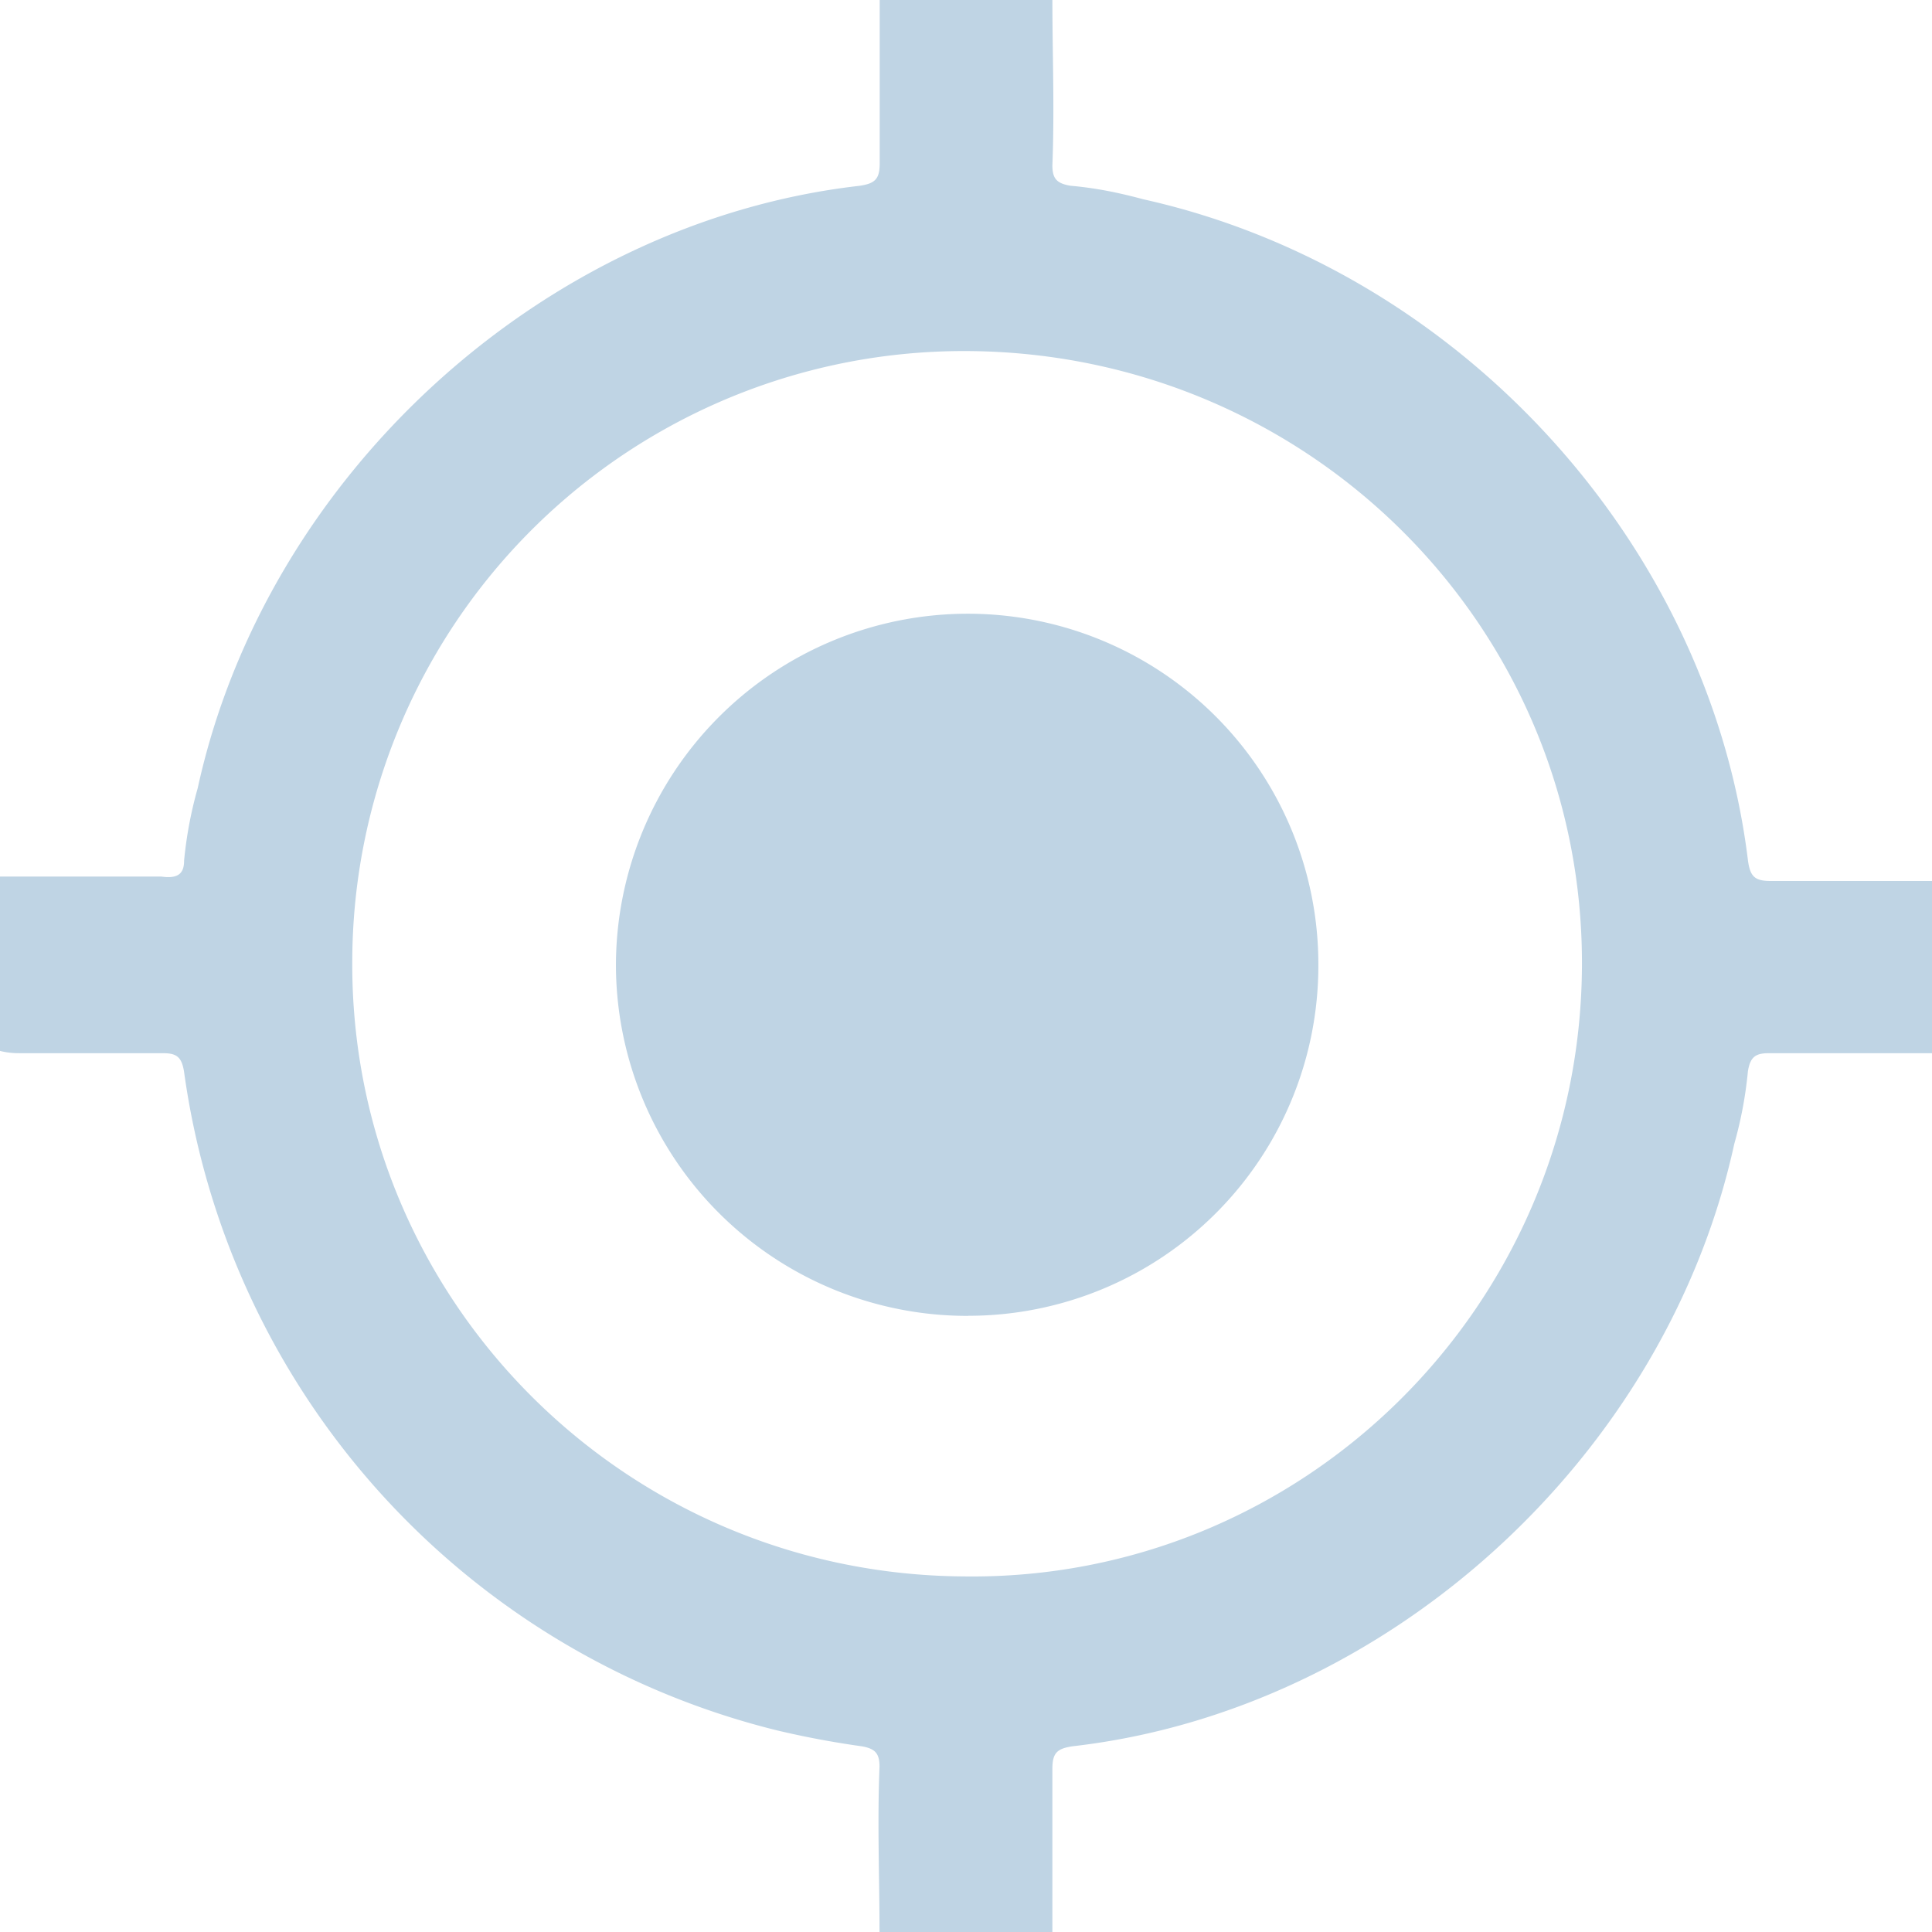 <svg xmlns="http://www.w3.org/2000/svg" width="21" height="21" fill="none" viewBox="0 0 21 21">
  <path fill="#BFD4E4" d="M9.561 0h1.878c0 .59.024 1.182 0 1.797 0 .148.05.197.197.222.272.024.52.074.791.147C15.861 2.93 18.58 5.91 19 9.356c.024.172.074.22.247.22H21v1.872h-1.779c-.148 0-.198.05-.222.197a4.42 4.42 0 0 1-.148.788c-.742 3.397-3.756 6.154-7.19 6.548-.173.025-.222.074-.222.246V21H9.56c0-.59-.025-1.182 0-1.797 0-.148-.05-.197-.197-.222a10 10 0 0 1-.915-.172A8.585 8.585 0 0 1 2 11.645c-.025-.148-.074-.197-.222-.197H.247c-.074 0-.148 0-.247-.025V9.528h1.754c.173.024.247-.025.247-.173a4.42 4.42 0 0 1 .148-.788C2.891 5.17 5.905 2.413 9.34 2.02c.173-.025.222-.074.222-.246V0Zm7.634 10.512c.025-3.693-2.964-6.671-6.67-6.696a6.647 6.647 0 0 0-6.696 6.622c-.024 3.669 2.94 6.672 6.646 6.697 3.681.05 6.696-2.93 6.72-6.623Z"/>
  <path fill="#BFD4E4" d="M10.525 14.303a3.82 3.82 0 0 1-3.83-3.79A3.826 3.826 0 0 1 10.5 6.671a3.81 3.81 0 0 1 3.83 3.816 3.805 3.805 0 0 1-3.805 3.815Z"/>
</svg>
